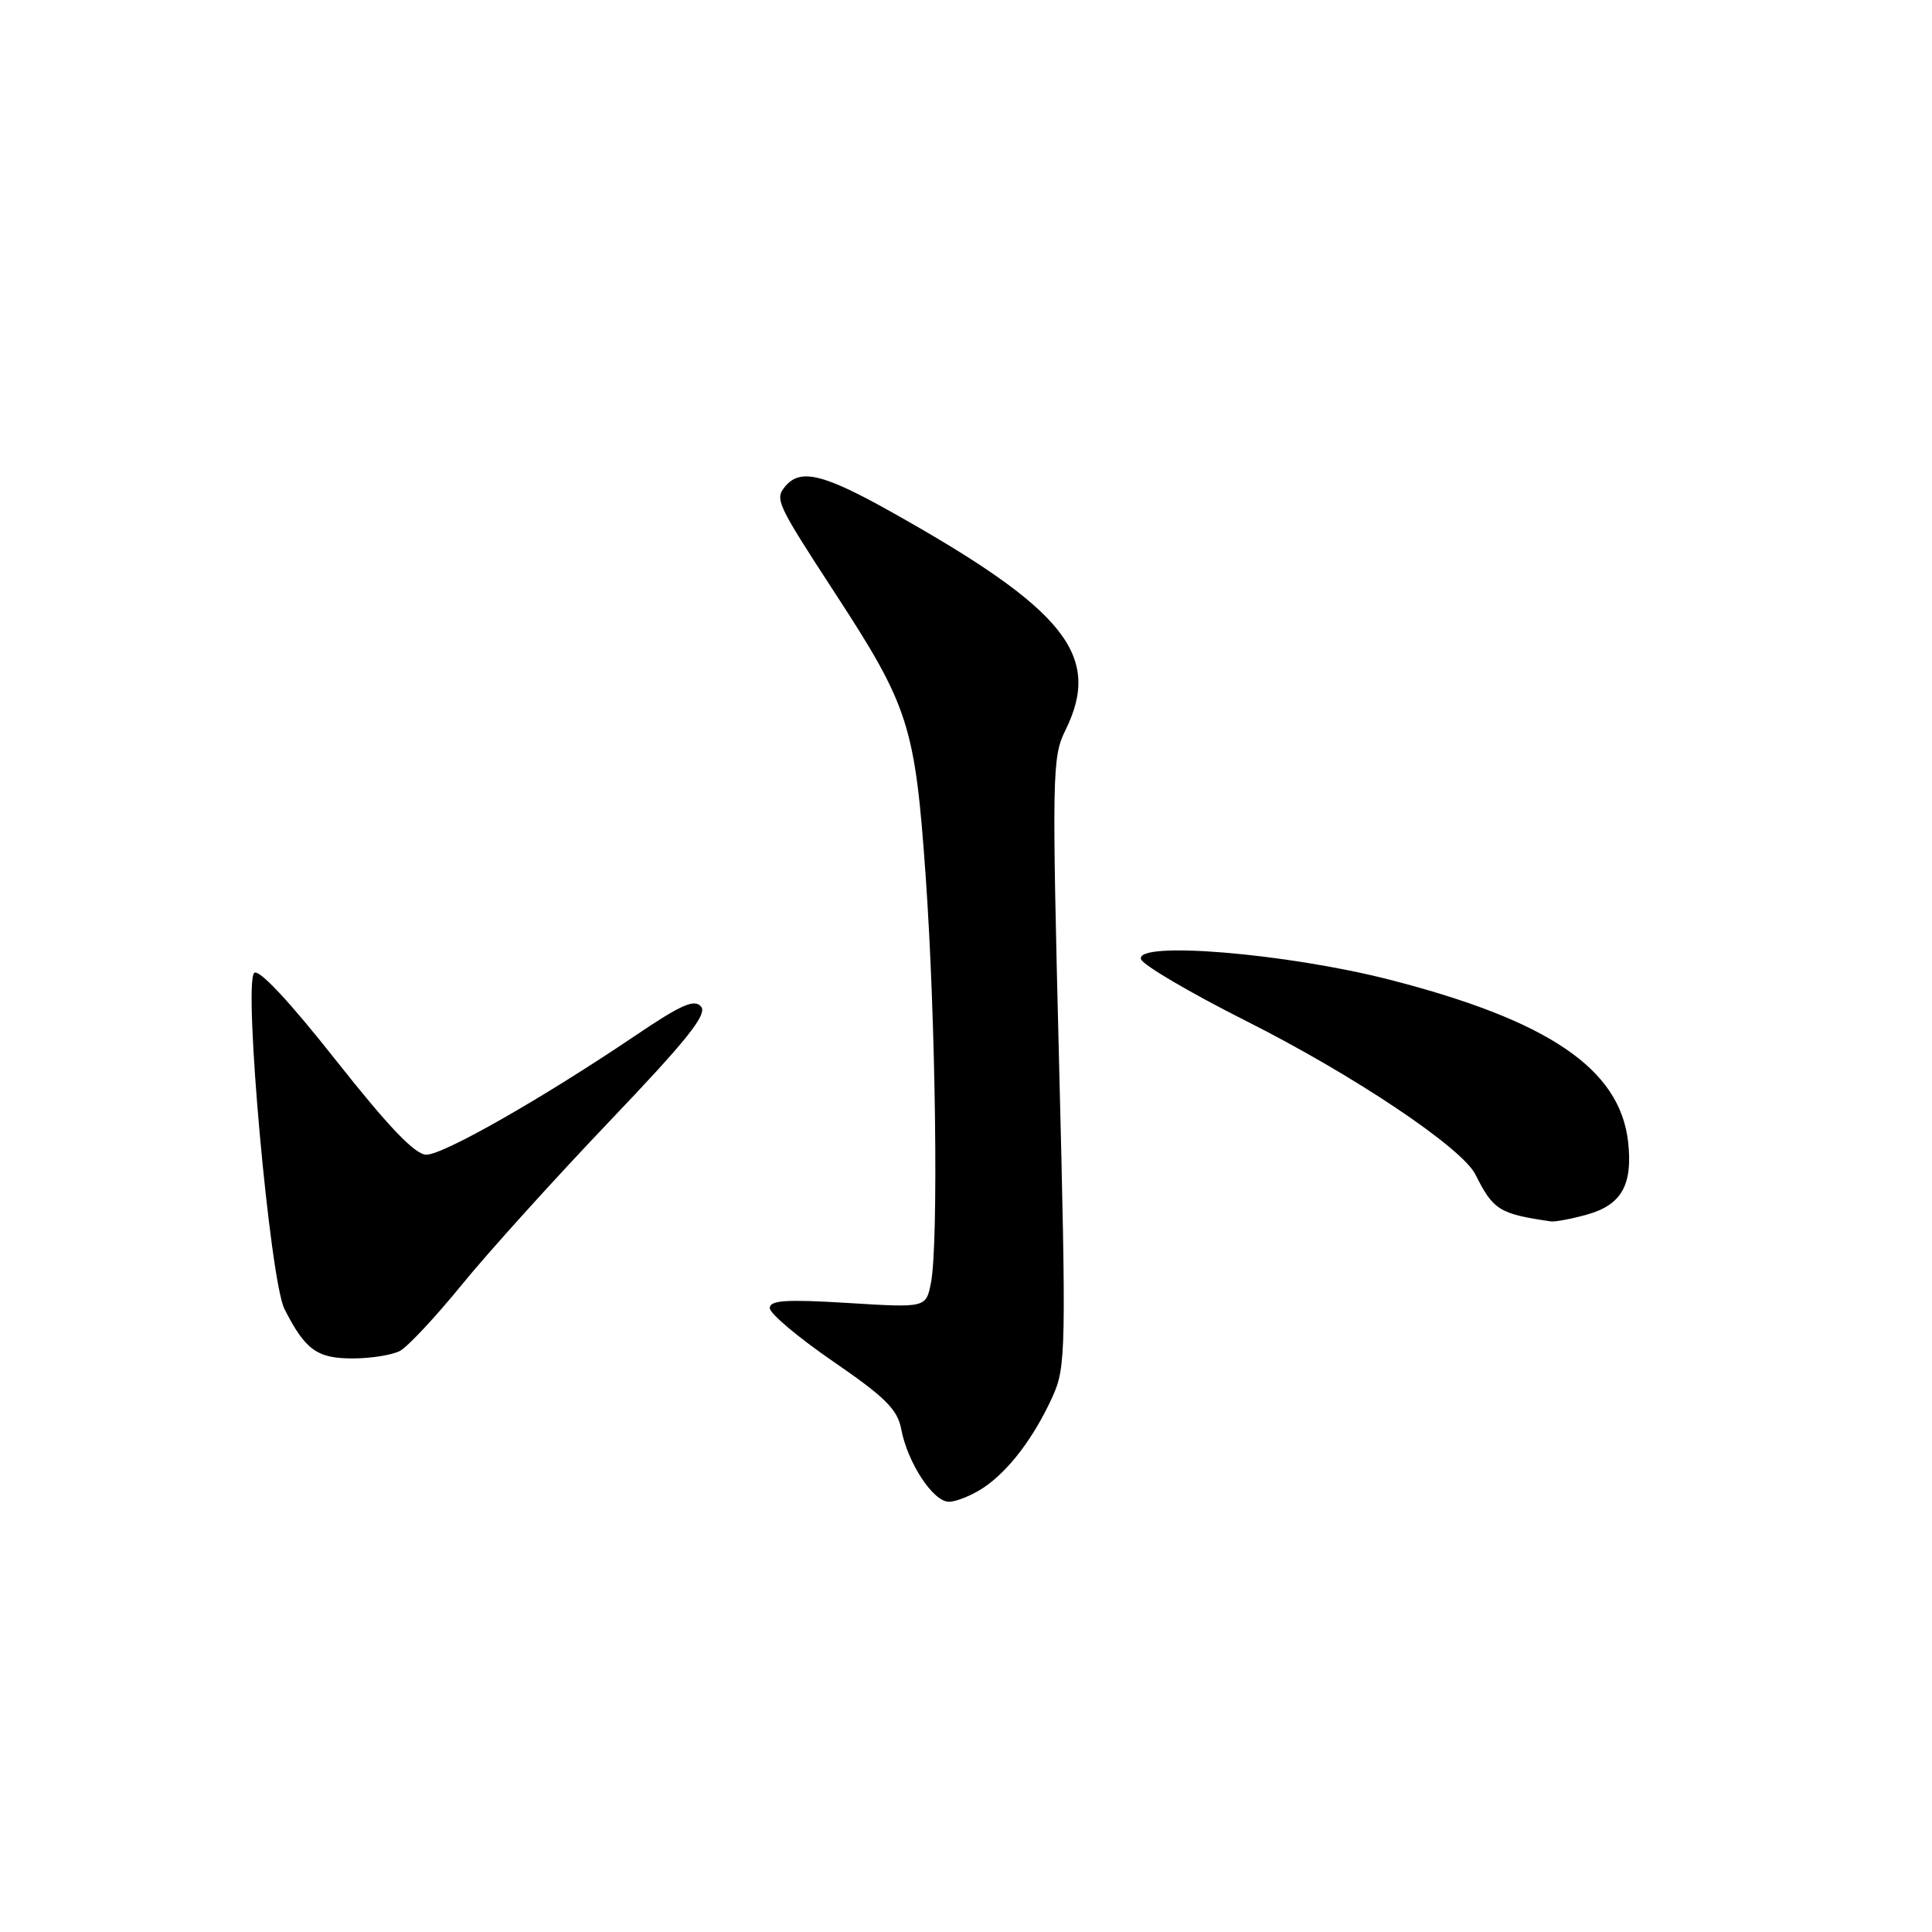 <?xml version="1.0" encoding="UTF-8" standalone="no"?>
<!DOCTYPE svg PUBLIC "-//W3C//DTD SVG 1.1//EN" "http://www.w3.org/Graphics/SVG/1.1/DTD/svg11.dtd" >
<svg xmlns="http://www.w3.org/2000/svg" xmlns:xlink="http://www.w3.org/1999/xlink" version="1.1" viewBox="0 0 256 256">
 <g >
 <path fill="currentColor"
d=" M 130.27 197.16 C 133.63 194.94 137.04 190.45 139.50 184.99 C 141.24 181.14 141.29 178.80 140.33 140.71 C 139.38 102.55 139.42 100.31 141.16 96.79 C 146.06 86.90 141.22 80.80 118.24 67.91 C 109.11 62.78 106.05 62.04 104.05 64.44 C 102.64 66.14 102.90 66.70 110.63 78.57 C 120.43 93.60 121.24 96.12 122.65 116.00 C 124.00 135.10 124.38 164.83 123.35 170.02 C 122.69 173.29 122.69 173.29 112.35 172.65 C 104.16 172.15 102.00 172.29 102.00 173.33 C 102.00 174.05 105.78 177.23 110.41 180.41 C 117.27 185.12 118.92 186.75 119.41 189.34 C 120.25 193.82 123.65 199.00 125.74 198.99 C 126.71 198.99 128.75 198.16 130.27 197.16 Z  M 53.00 179.00 C 54.03 178.45 57.71 174.51 61.18 170.25 C 64.64 165.99 73.45 156.25 80.74 148.60 C 91.02 137.83 93.75 134.41 92.90 133.39 C 92.03 132.33 90.28 133.10 84.16 137.24 C 71.89 145.52 58.78 153.00 56.50 153.00 C 55.00 153.00 51.55 149.40 44.51 140.49 C 38.28 132.60 34.27 128.33 33.68 128.92 C 32.23 130.37 35.77 169.65 37.69 173.44 C 40.44 178.87 42.00 180.00 46.72 180.00 C 49.15 180.00 51.97 179.55 53.00 179.00 Z  M 210.24 160.95 C 214.87 159.67 216.37 157.01 215.73 151.28 C 214.64 141.64 205.22 135.23 184.19 129.83 C 170.49 126.31 150.39 124.65 151.19 127.10 C 151.44 127.87 157.69 131.54 165.07 135.26 C 179.31 142.42 193.74 152.08 195.51 155.64 C 197.85 160.34 198.69 160.86 205.50 161.84 C 206.05 161.92 208.18 161.52 210.24 160.95 Z "/>
</g>
</svg>